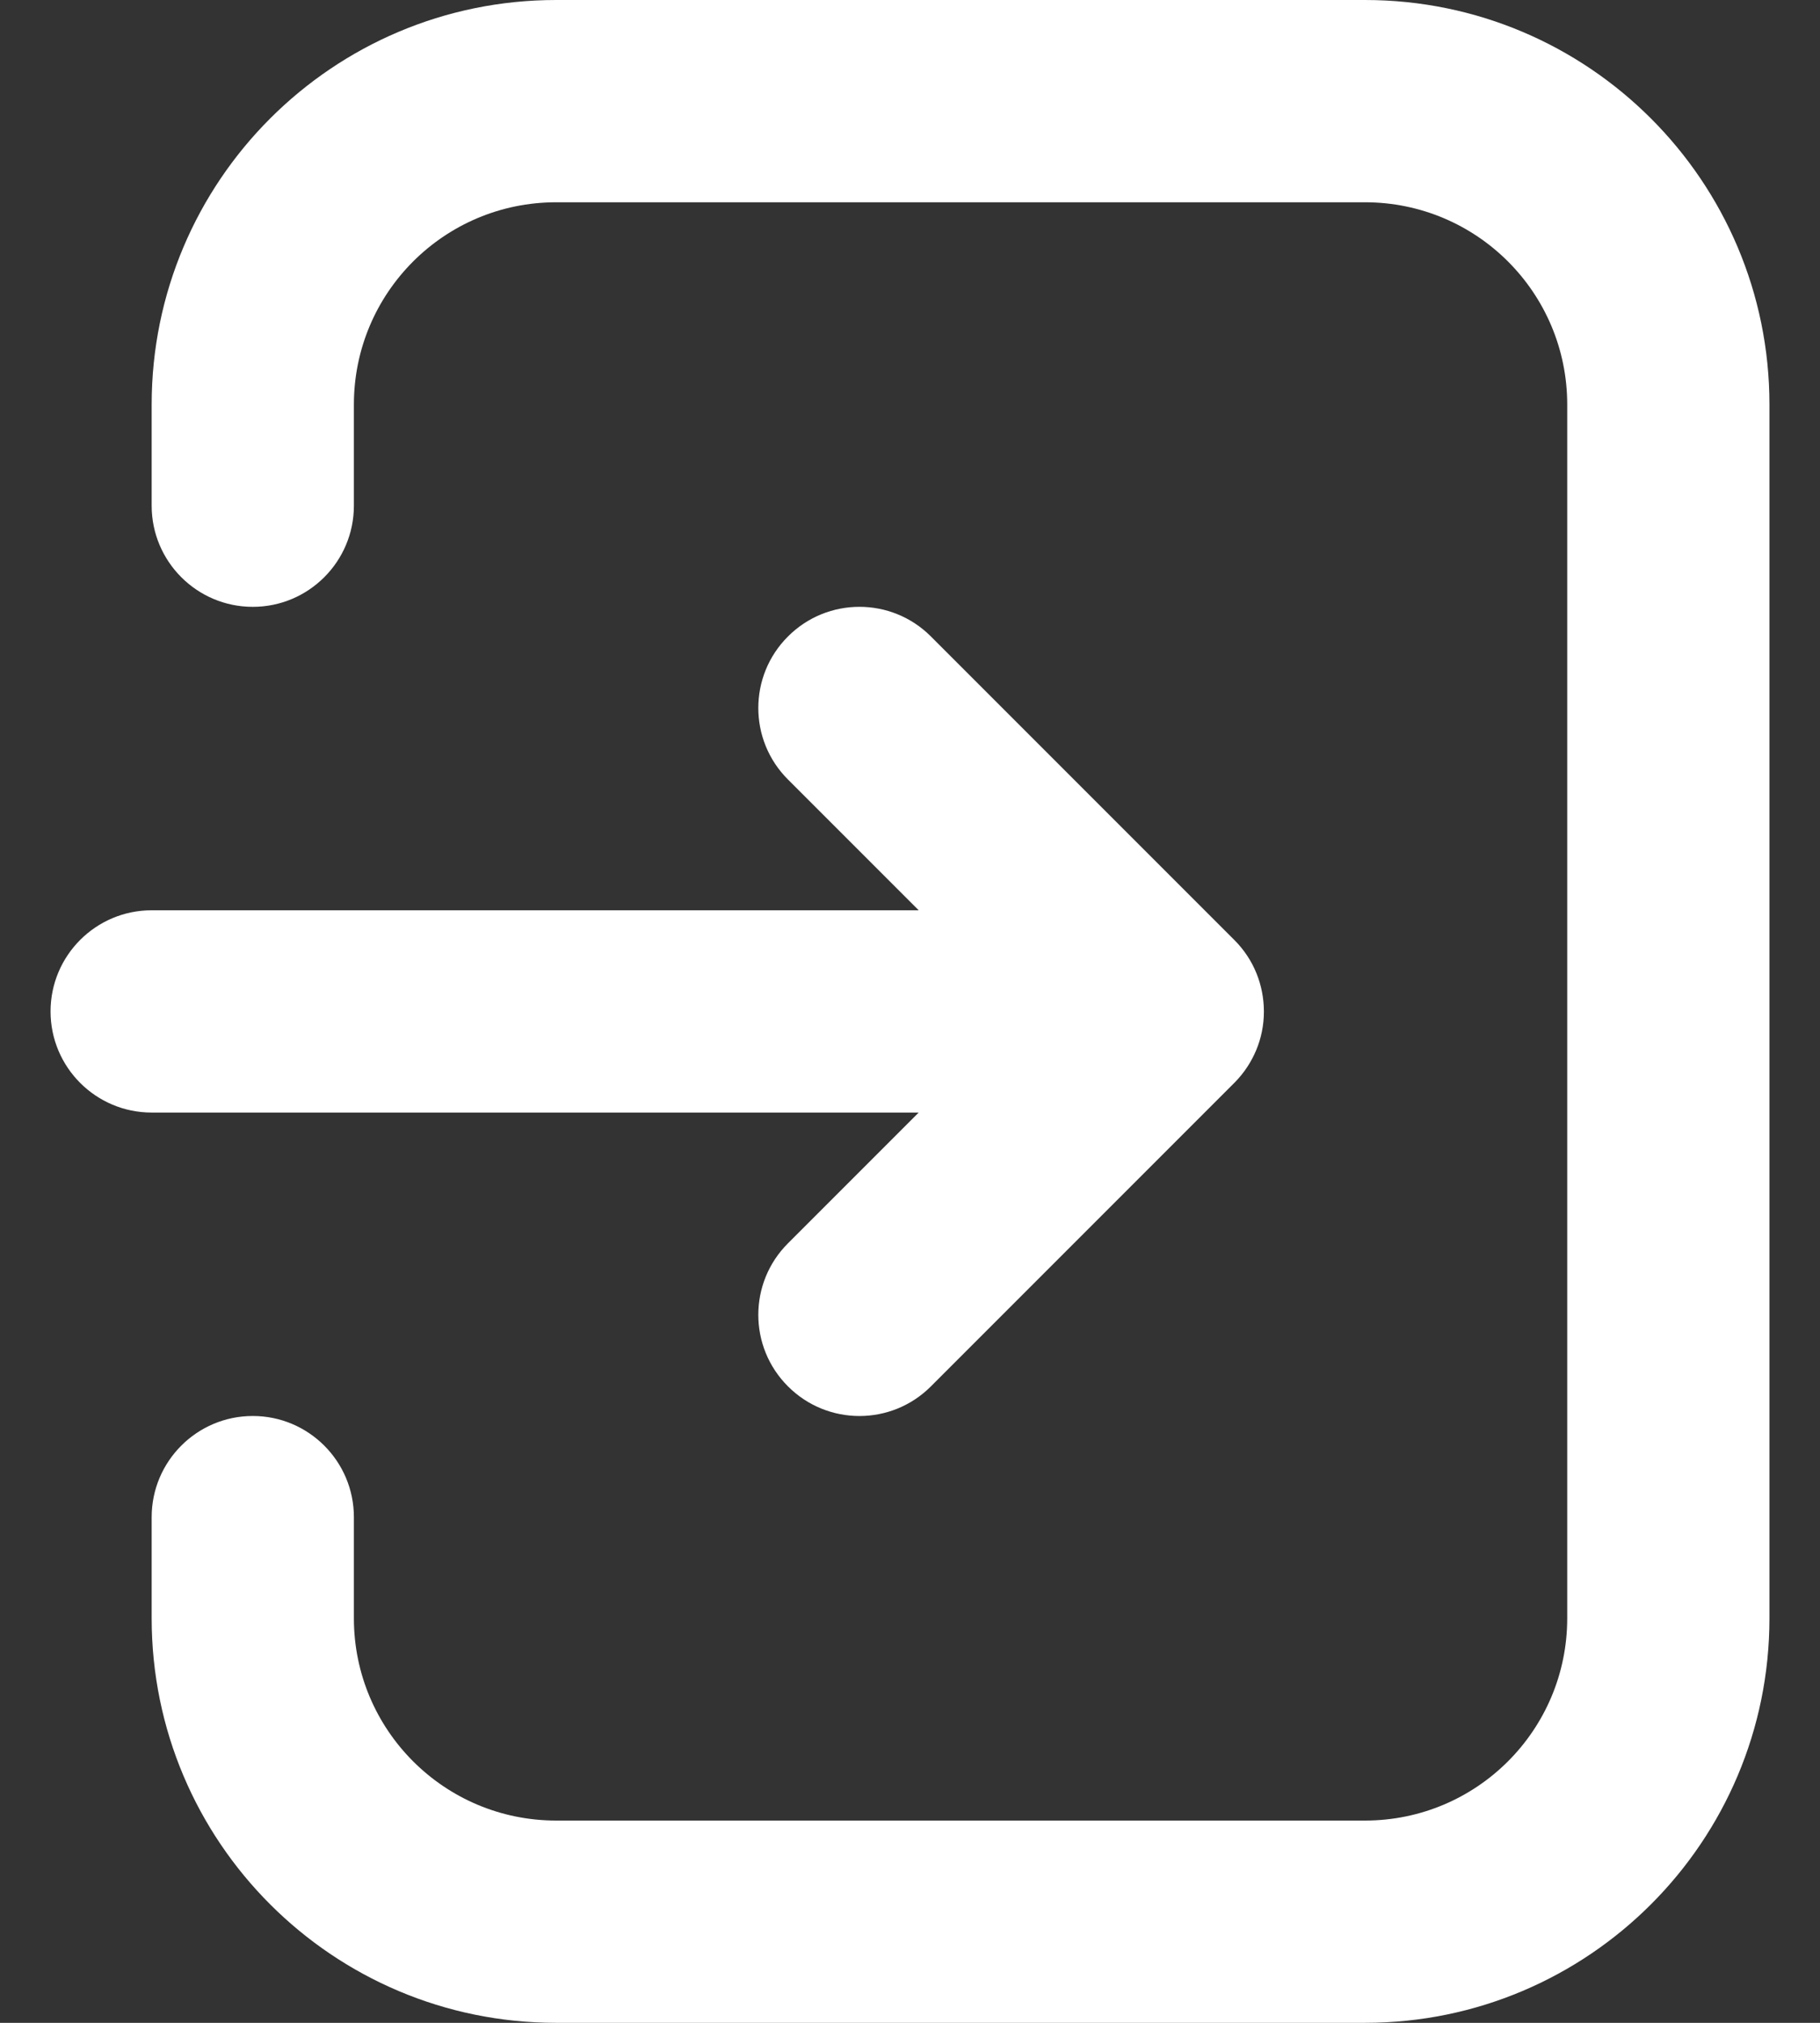 <svg width="18" height="20" viewBox="0 0 18 20" fill="none" xmlns="http://www.w3.org/2000/svg">
<rect x="0" y="0" width="18" height="20" fill="#333333" stroke="none"/>
<path d="M5.5 0C3.291 0 1.5 1.791 1.5 4V5C1.5 5.552 1.948 6 2.5 6C3.052 6 3.5 5.552 3.5 5V4C3.5 2.895 4.395 2 5.5 2H13.5C14.605 2 15.5 2.895 15.5 4V16C15.5 17.105 14.605 18 13.5 18H5.5C4.395 18 3.5 17.105 3.5 16V15C3.5 14.448 3.052 14 2.5 14C1.948 14 1.5 14.448 1.5 15V16C1.5 18.209 3.291 20 5.5 20H13.5C15.709 20 17.5 18.209 17.5 16V4C17.5 1.791 15.709 0 13.5 0H5.5Z" fill="white"/>
<path d="M12.214 10.7C12.306 10.606 12.376 10.498 12.424 10.383C12.473 10.266 12.5 10.137 12.5 10.003L12.5 10L12.5 9.997C12.499 9.742 12.402 9.487 12.207 9.293L9.207 6.293C8.817 5.902 8.183 5.902 7.793 6.293C7.402 6.683 7.402 7.317 7.793 7.707L9.086 9H1.5C0.948 9 0.5 9.448 0.5 10C0.5 10.552 0.948 11 1.5 11H9.086L7.793 12.293C7.402 12.683 7.402 13.317 7.793 13.707C8.183 14.098 8.817 14.098 9.207 13.707L12.206 10.708L12.214 10.7Z" fill="white"/>
</svg>
